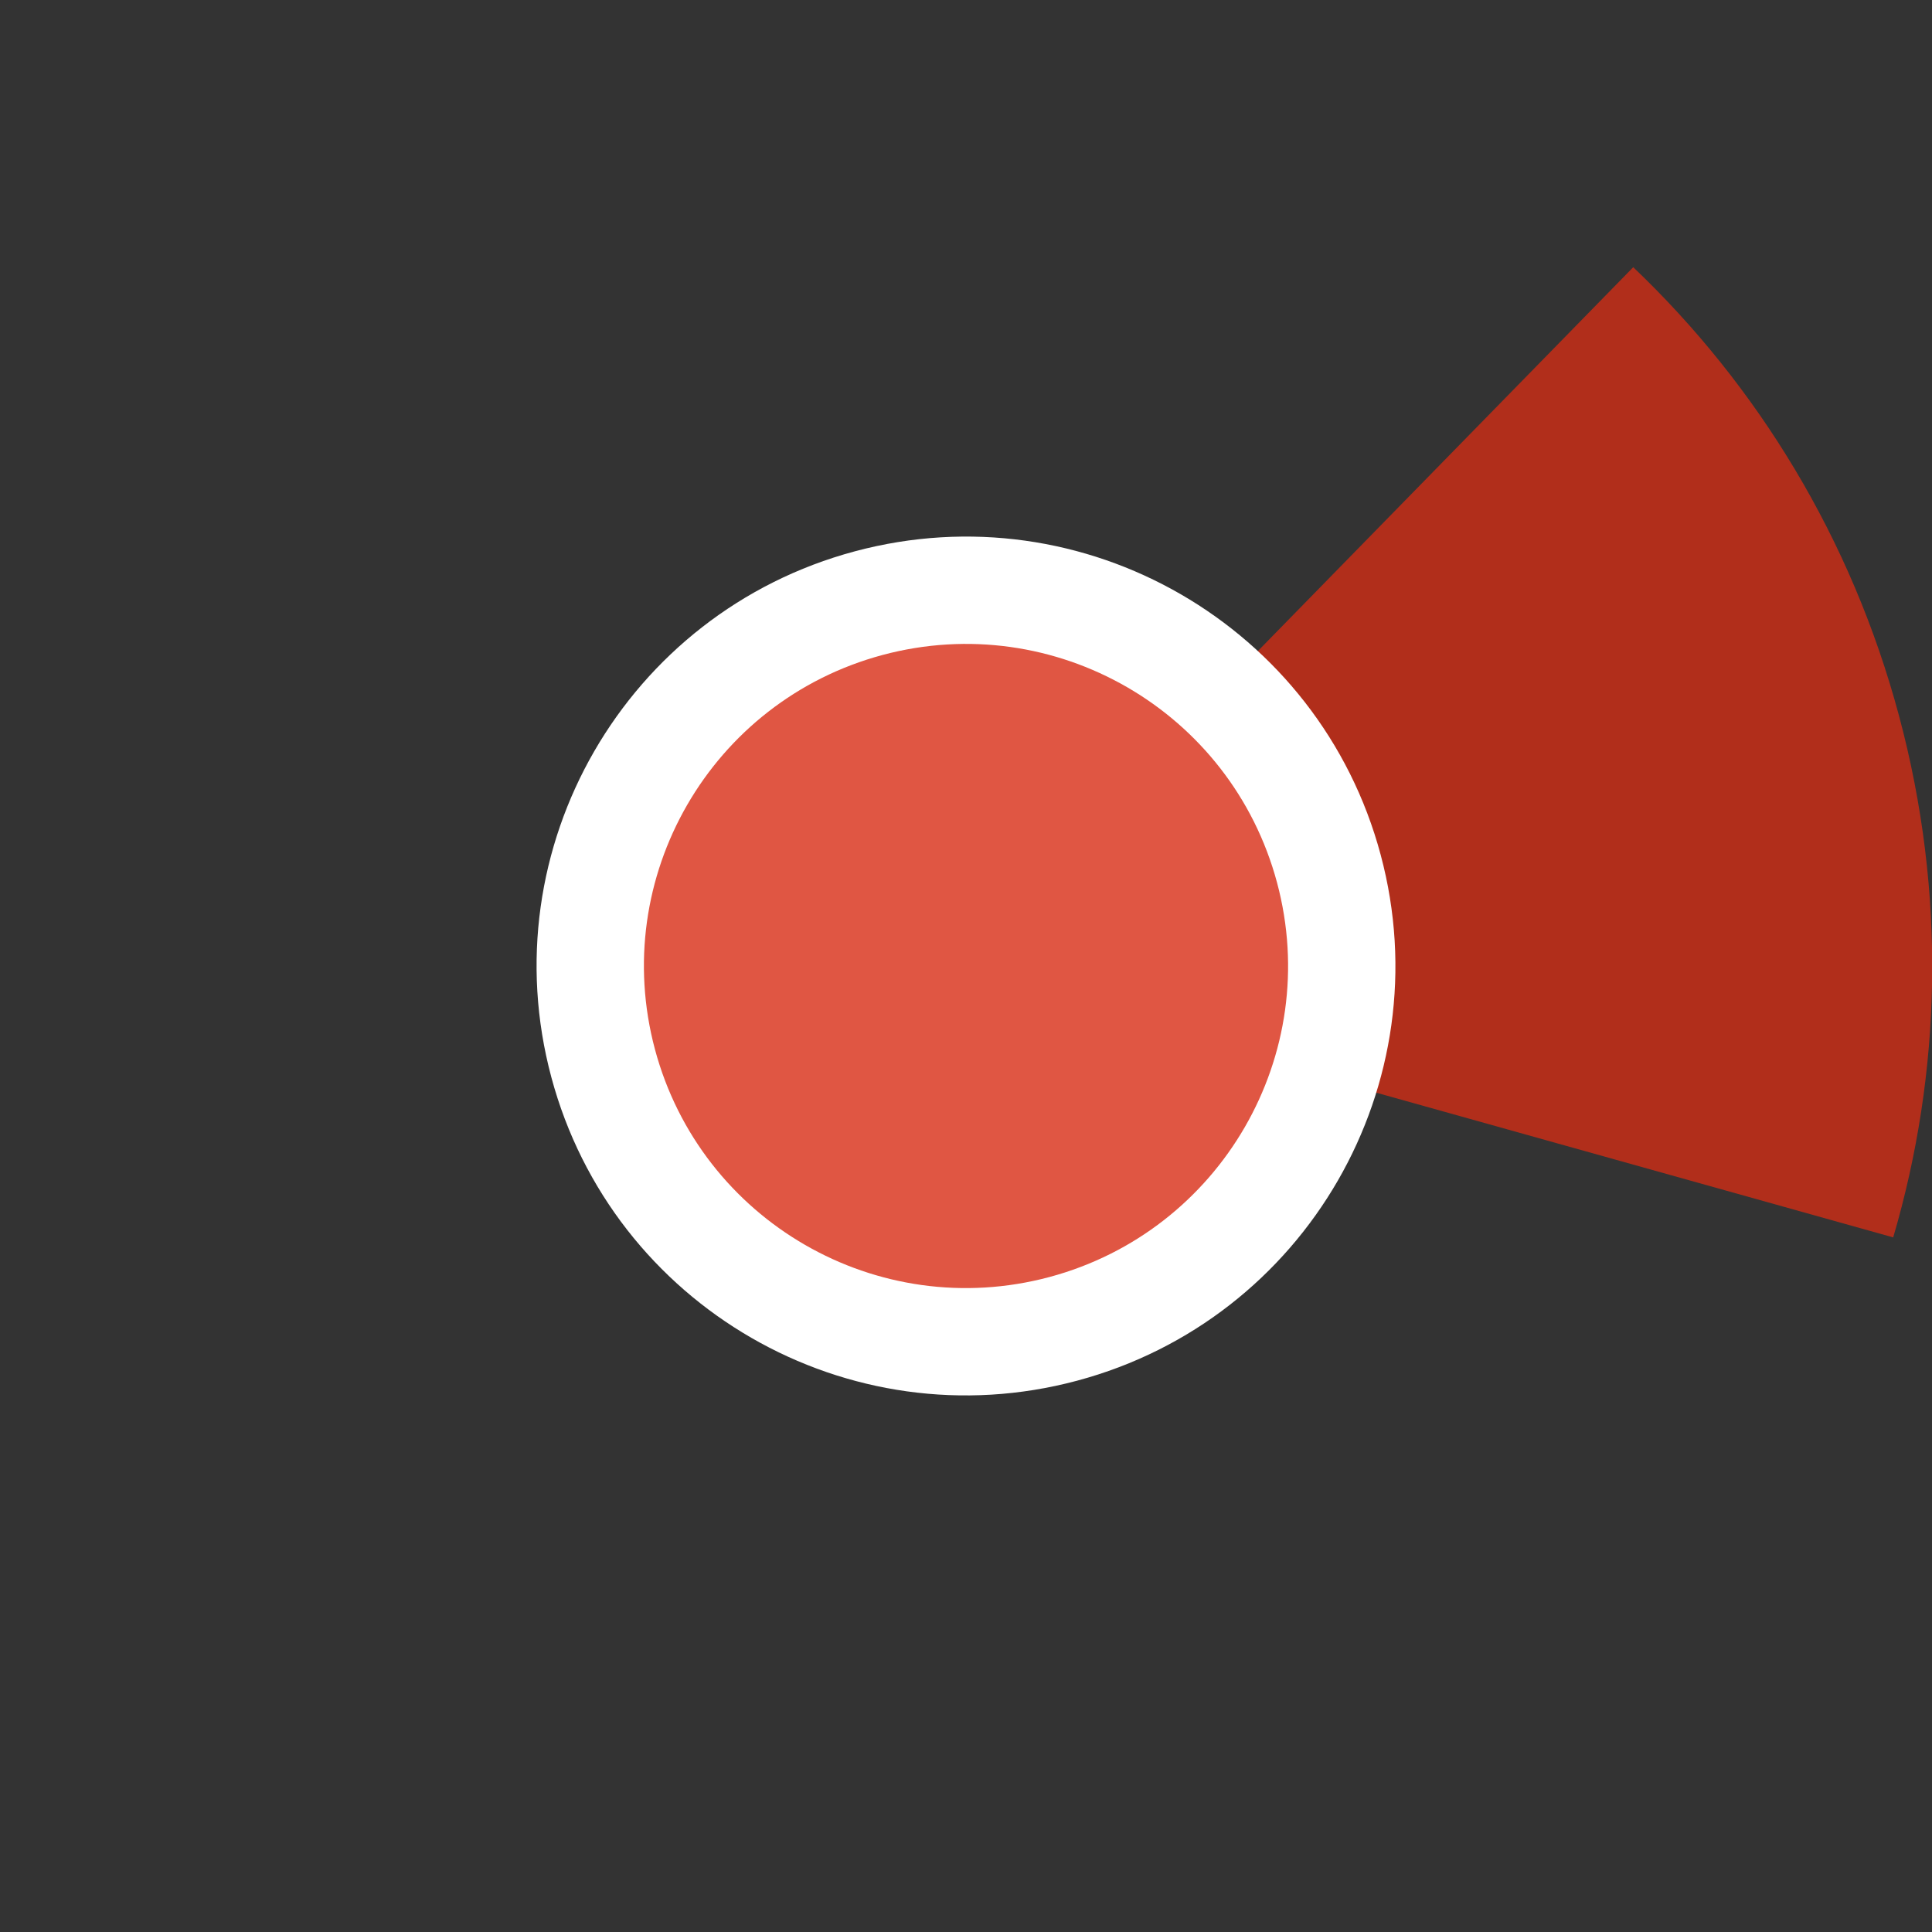 <?xml version="1.0" encoding="UTF-8" standalone="no"?>
<svg width="36px" height="36px" viewBox="0 0 36 36" version="1.1" xmlns="http://www.w3.org/2000/svg" xmlns:xlink="http://www.w3.org/1999/xlink">
    <rect x="0" y="0" width="36" height="36" fill="#333333" stroke="none"/>
    <!-- Generator: Sketch 39.1 (31720) - http://www.bohemiancoding.com/sketch -->
    <title>deleted-selected-75</title>
    <desc>Created with Sketch.</desc>
    <defs></defs>
    <g id="Page-1" stroke="none" stroke-width="1" fill="none" fill-rule="evenodd">
        <g id="deleted-selected" transform="translate(-185, 0)">
            <path d="M185.613,22.659 C188.186,32.261 198.056,37.96 207.659,35.387 C217.261,32.814 222.96,22.944 220.387,13.341 C217.814,3.739 207.944,-1.96 198.341,0.613 C188.739,3.186 183.04,13.056 185.613,22.659 L185.613,22.659 Z" id="ghost" fill-opacity="0" fill="#FCC24C"></path>
            <path d="M220.277,23.057 C221.177,19.993 221.273,16.65 220.386,13.34 C219.499,10.029 217.745,7.182 215.433,4.979 L202.594,18.107 L220.277,23.057 L220.277,23.057 L220.277,23.057 Z" id="ca" fill="#B12E1B"></path>
            <path d="M195.273,20.071 C196.416,24.338 200.803,26.871 205.071,25.727 C209.338,24.584 211.871,20.197 210.727,15.929 C209.584,11.662 205.197,9.129 200.929,10.273 C196.662,11.416 194.129,15.803 195.273,20.071 L195.273,20.071 Z" id="white-base" fill="#FFFFFF"></path>
            <path d="M197.204,19.553 C198.062,22.754 201.352,24.653 204.553,23.796 C207.754,22.938 209.653,19.648 208.796,16.447 C207.938,13.246 204.648,11.347 201.447,12.204 C198.246,13.062 196.347,16.352 197.204,19.553 L197.204,19.553 Z" id="red" fill="#E05643"></path>
        </g>
    </g>
</svg>